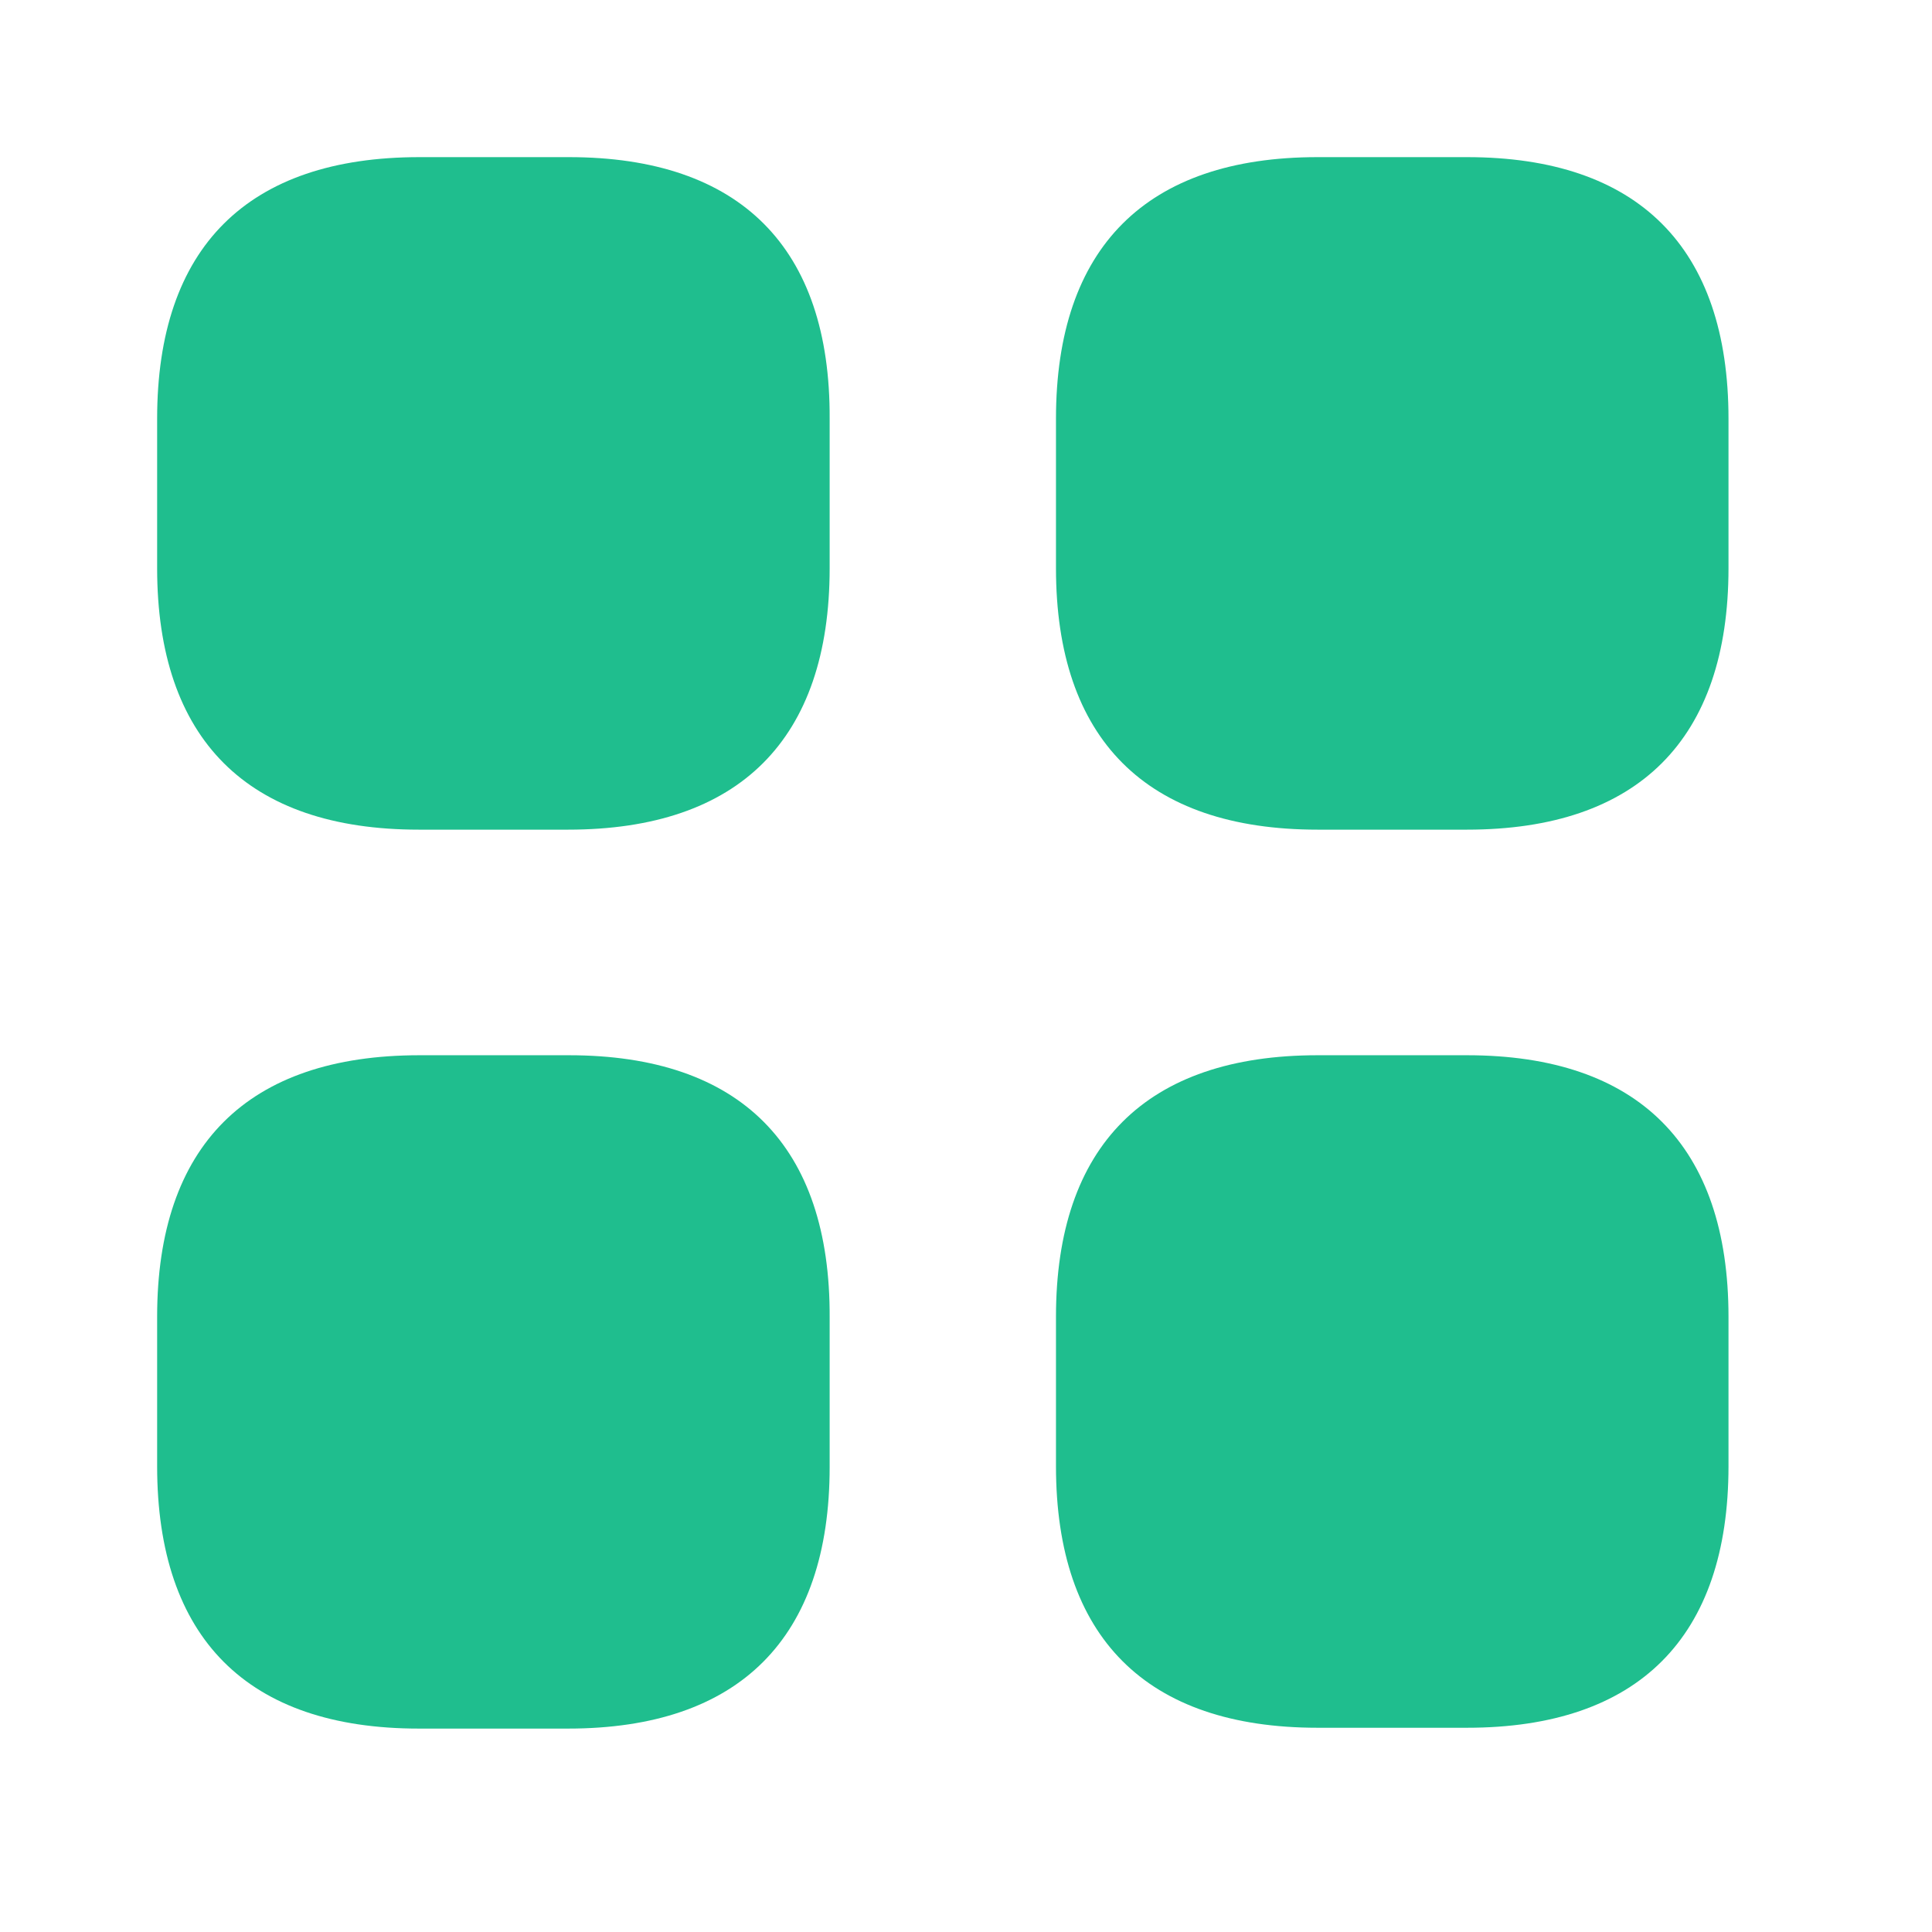 <svg width="21" height="21" viewBox="0 0 21 21" fill="none" xmlns="http://www.w3.org/2000/svg">
<path d="M6.183 1.708H4.56C2.69 1.708 1.708 2.69 1.708 4.552V6.175C1.708 8.036 2.69 9.018 4.552 9.018H6.175C8.036 9.018 9.018 8.036 9.018 6.175V4.552C9.027 2.69 8.045 1.708 6.183 1.708Z" fill="#1FBE8E"/>
<path d="M15.945 1.708H14.322C12.46 1.708 11.478 2.69 11.478 4.552V6.175C11.478 8.036 12.46 9.018 14.322 9.018H15.945C17.806 9.018 18.788 8.036 18.788 6.175V4.552C18.788 2.69 17.806 1.708 15.945 1.708Z" fill="#1FBE8E"/>
<path d="M15.945 11.47H14.322C12.46 11.47 11.478 12.452 11.478 14.313V15.936C11.478 17.798 12.46 18.78 14.322 18.78H15.945C17.806 18.78 18.788 17.798 18.788 15.936V14.313C18.788 12.452 17.806 11.47 15.945 11.47Z" fill="#1FBE8E"/>
<path d="M6.183 11.47H4.56C2.69 11.47 1.708 12.452 1.708 14.313V15.936C1.708 17.806 2.69 18.789 4.552 18.789H6.175C8.036 18.789 9.018 17.806 9.018 15.945V14.322C9.027 12.452 8.045 11.47 6.183 11.47Z" fill="#1FBE8E"/>
</svg>
